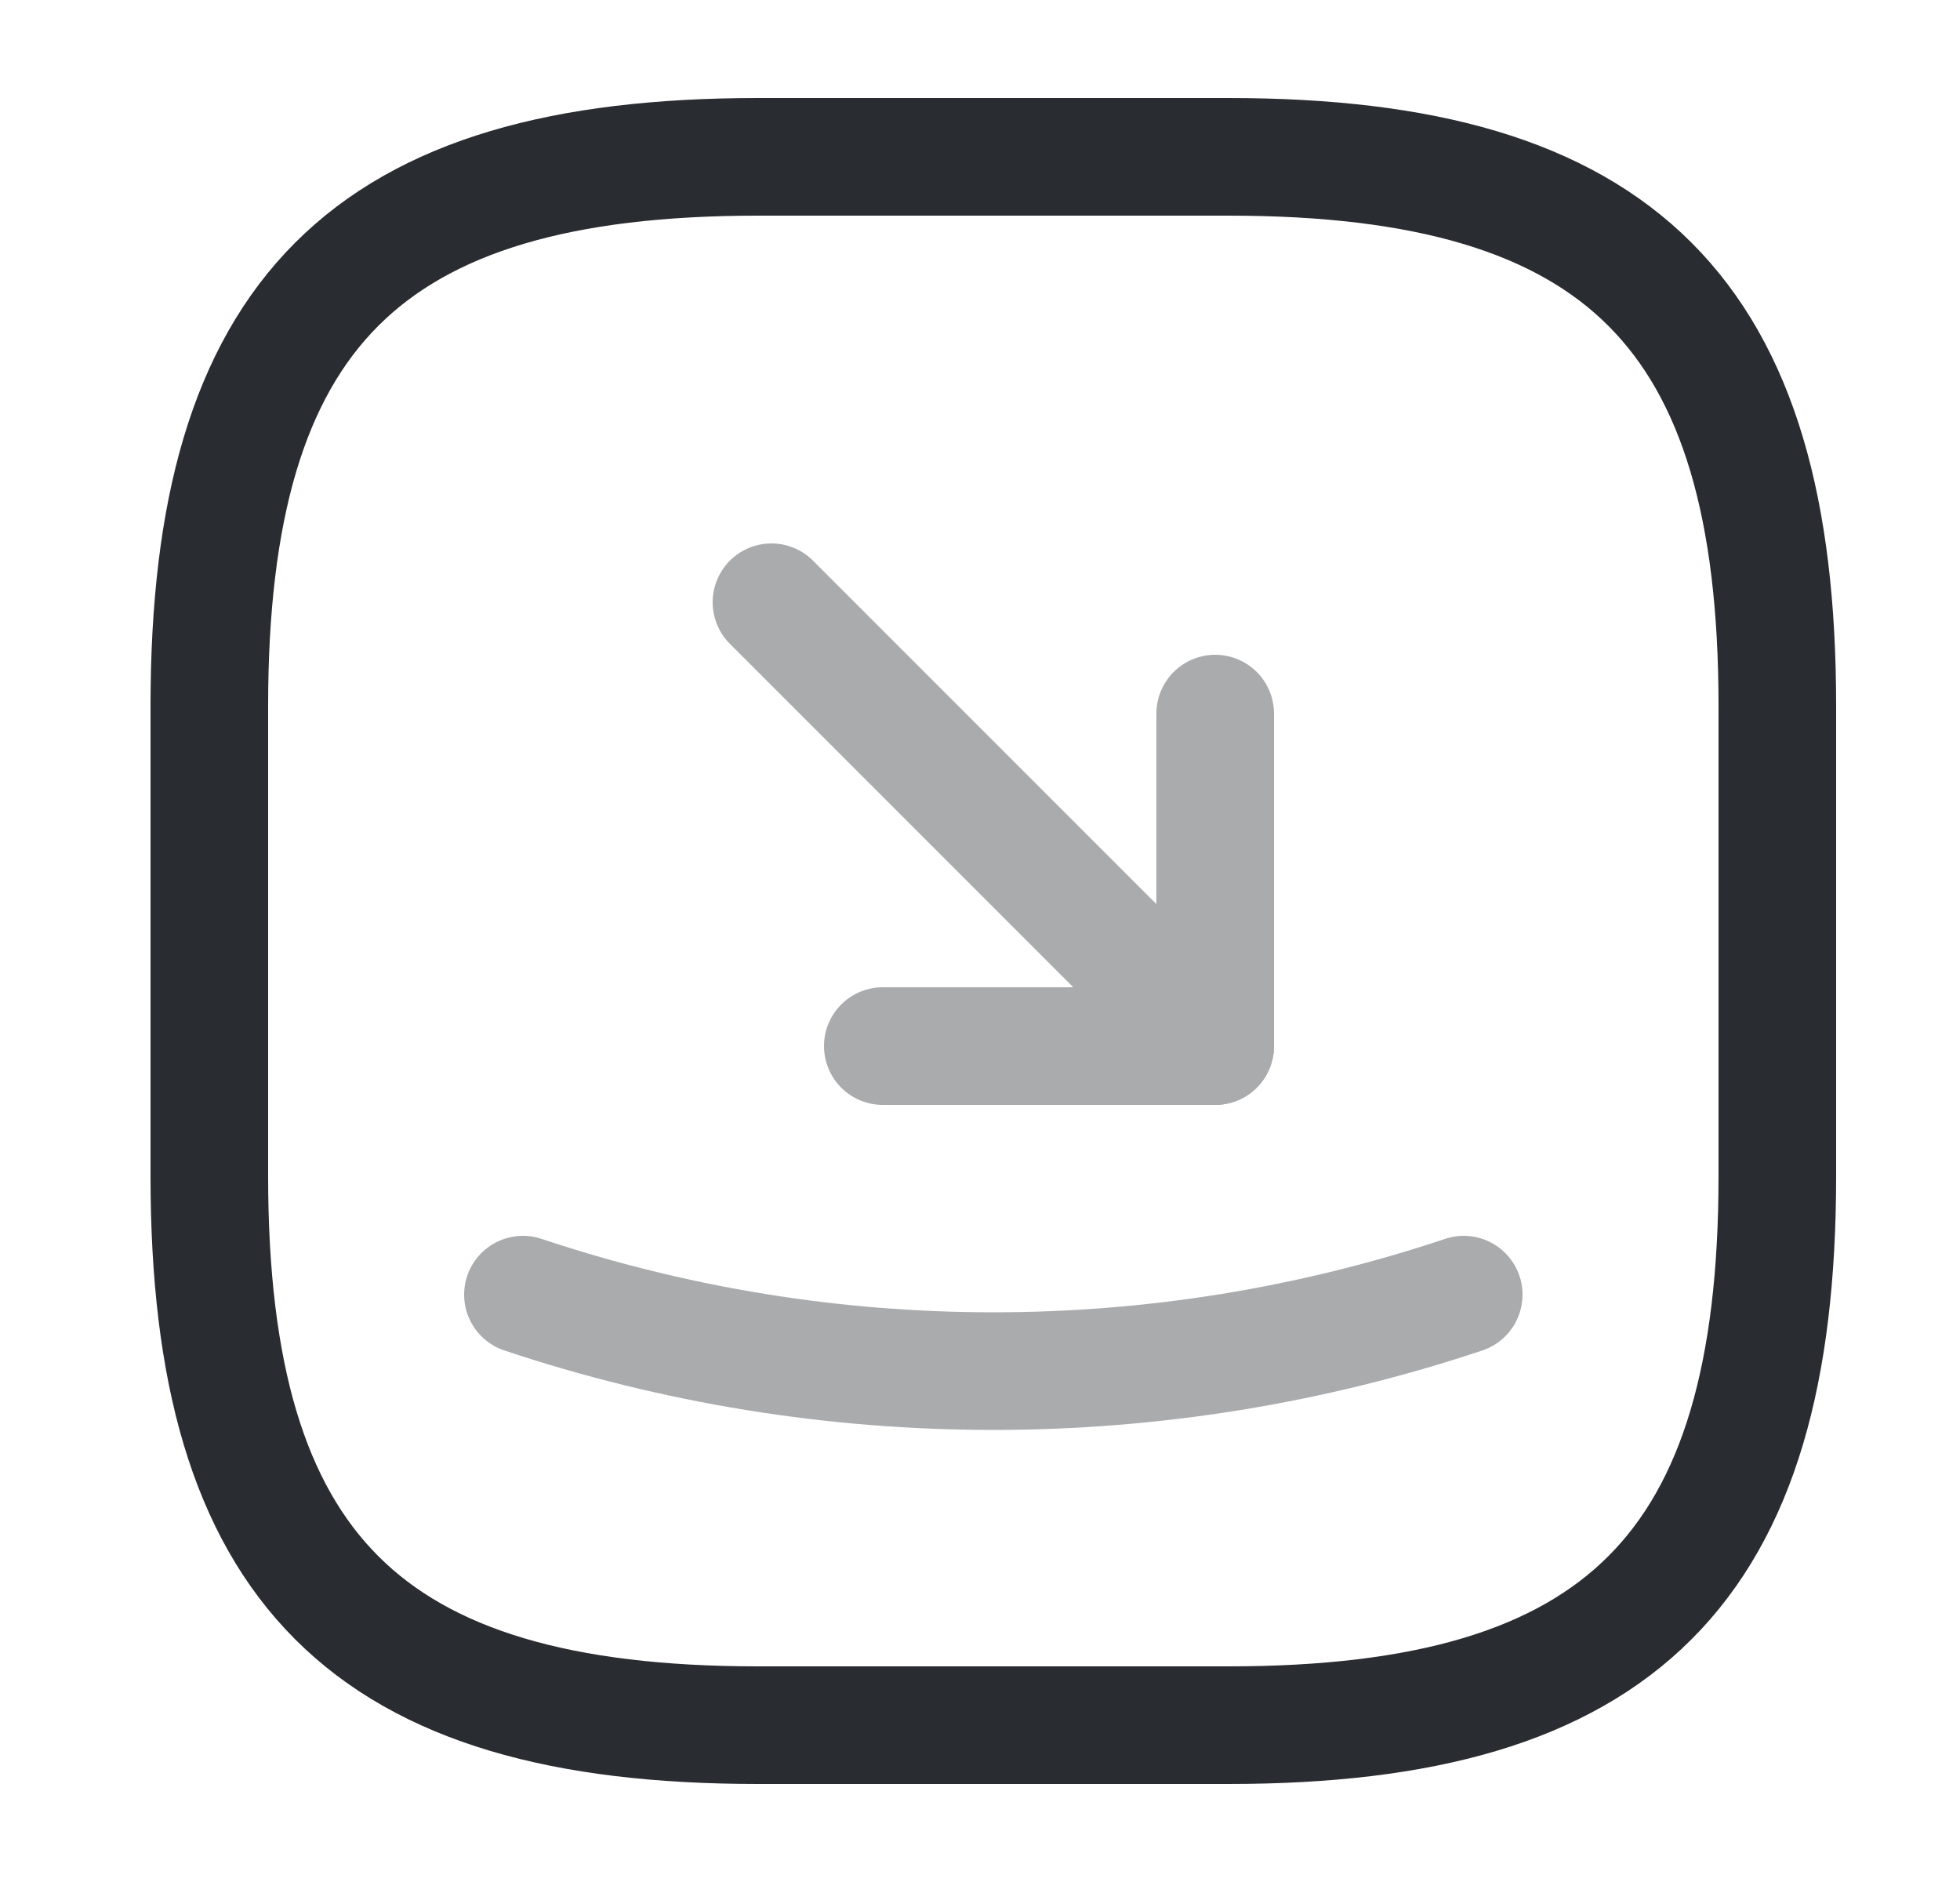 <svg width="25" height="24" viewBox="0 0 25 24" fill="none" xmlns="http://www.w3.org/2000/svg">
<path d="M9.67 22H15.67C20.67 22 22.67 20 22.67 15V9C22.67 4 20.67 2 15.67 2H9.67C4.67 2 2.67 4 2.67 9V15C2.67 20 4.67 22 9.67 22Z" stroke="#292D32" stroke-width="1.5" stroke-linecap="round" stroke-linejoin="round"/>
<g opacity="0.4">
<path d="M11.26 13.34H15.5V9.1" stroke="#292D32" stroke-width="1.5" stroke-linecap="round" stroke-linejoin="round"/>
<path d="M15.5 13.34L9.84 7.68" stroke="#292D32" stroke-width="1.5" stroke-linecap="round" stroke-linejoin="round"/>
</g>
<path opacity="0.4" d="M6.67 16.51C10.56 17.81 14.78 17.81 18.67 16.51" stroke="#292D32" stroke-width="1.5" stroke-linecap="round" stroke-linejoin="round"/>
</svg>
